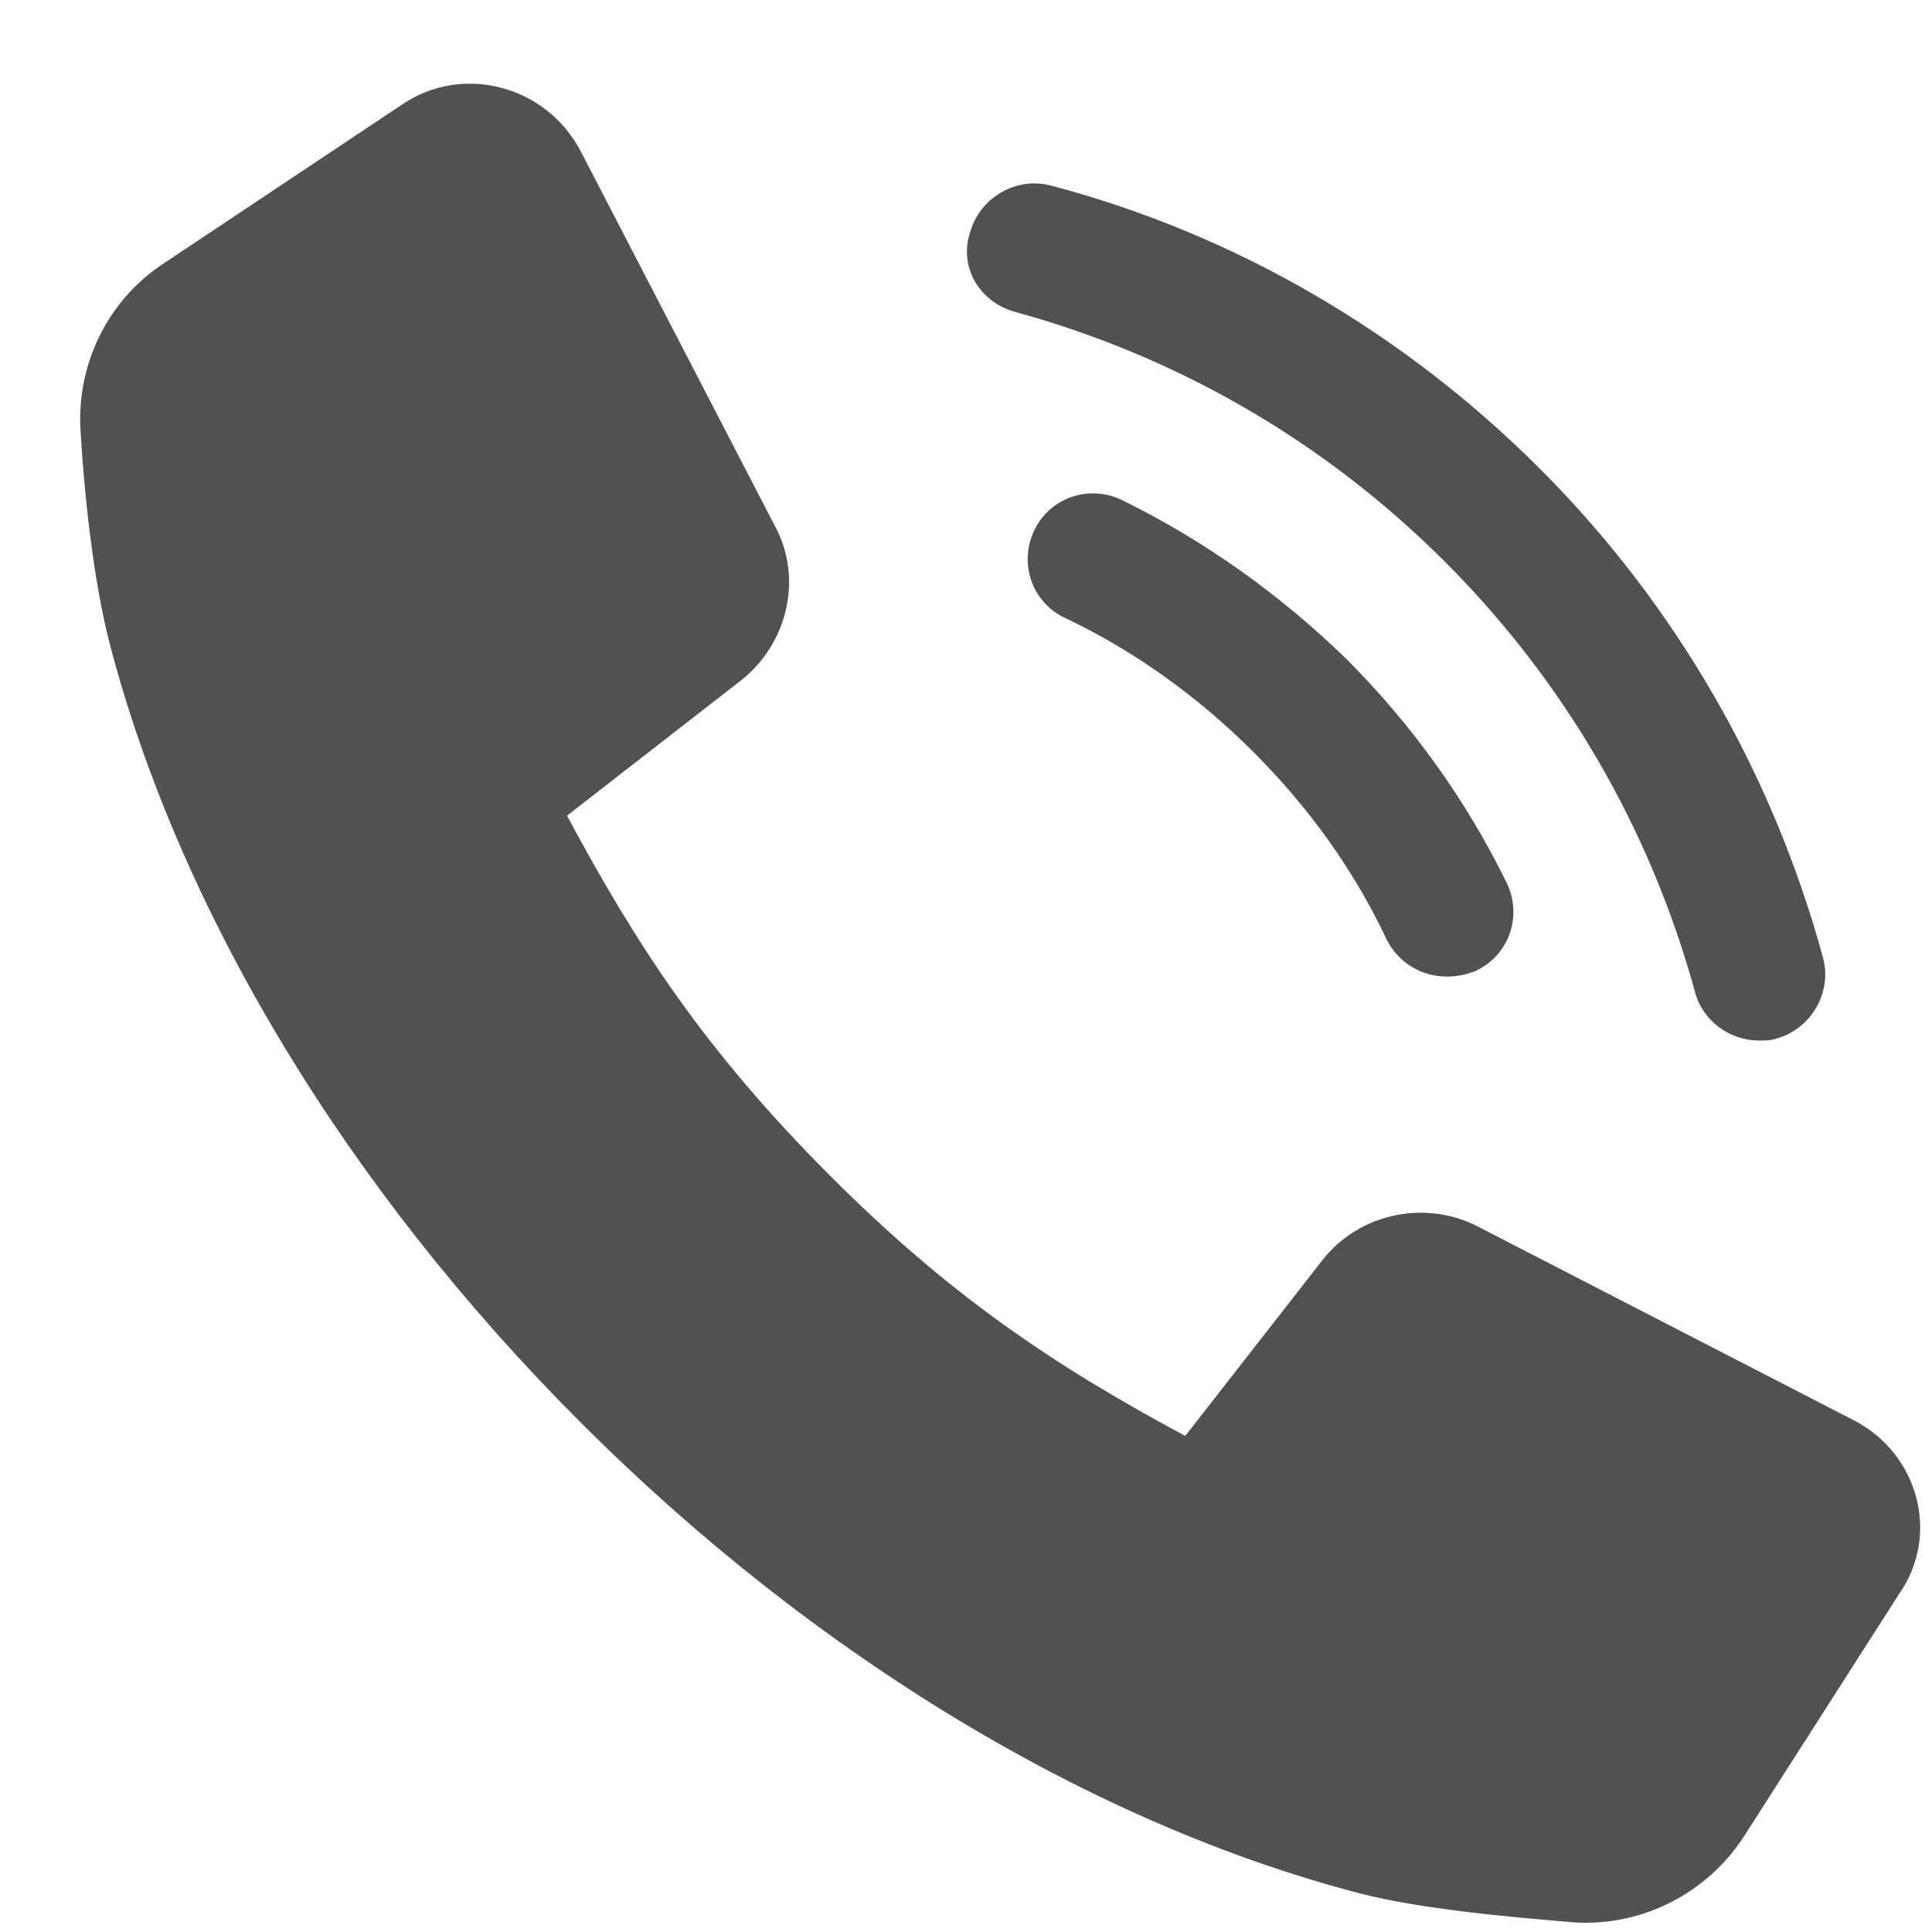 <svg width="21" height="21" viewBox="0 0 21 21" fill="none" xmlns="http://www.w3.org/2000/svg">
<g clip-path="url(#clip0_92_9886)">
<path d="M20.152 15.439L16.064 13.332C15.496 13.038 14.779 13.185 14.379 13.691L12.883 15.608C11.43 14.828 10.313 14.07 9.028 12.785C7.659 11.415 6.921 10.278 6.163 8.866L8.059 7.392C8.564 6.991 8.733 6.275 8.417 5.706L6.31 1.64C5.931 0.924 5.025 0.692 4.372 1.135L1.781 2.862C1.17 3.262 0.833 3.958 0.875 4.674C0.917 5.411 1.022 6.338 1.191 6.991C1.949 9.899 3.761 12.911 6.31 15.46C8.859 18.01 11.872 19.821 14.779 20.58C15.432 20.748 16.359 20.833 17.118 20.896C17.855 20.938 18.55 20.58 18.951 19.969L20.636 17.335C21.1 16.682 20.847 15.797 20.152 15.439L20.152 15.439Z" fill="#515151"/>
<path d="M11.029 3.389C12.799 3.873 14.4 4.8 15.706 6.106C17.012 7.412 17.939 9.014 18.424 10.783C18.508 11.099 18.803 11.31 19.119 11.31C19.182 11.31 19.246 11.31 19.309 11.289C19.688 11.184 19.92 10.783 19.814 10.404C19.267 8.403 18.213 6.57 16.738 5.095C15.264 3.62 13.431 2.546 11.43 2.019C11.05 1.914 10.65 2.146 10.545 2.525C10.418 2.904 10.65 3.283 11.029 3.389L11.029 3.389Z" fill="#515151"/>
<path d="M12.188 5.432C11.83 5.264 11.409 5.411 11.24 5.769C11.072 6.128 11.219 6.549 11.577 6.717C12.336 7.076 13.031 7.581 13.621 8.171C14.232 8.782 14.716 9.456 15.074 10.215C15.201 10.467 15.454 10.615 15.727 10.615C15.833 10.615 15.938 10.594 16.043 10.552C16.401 10.383 16.549 9.962 16.381 9.604C15.938 8.698 15.348 7.876 14.632 7.16C13.916 6.465 13.094 5.875 12.188 5.432L12.188 5.432Z" fill="#515151"/>
</g>
<defs>
<clipPath id="clip0_92_9886">
<rect width="21" height="21" fill="white"/>
</clipPath>
</defs>
</svg>
